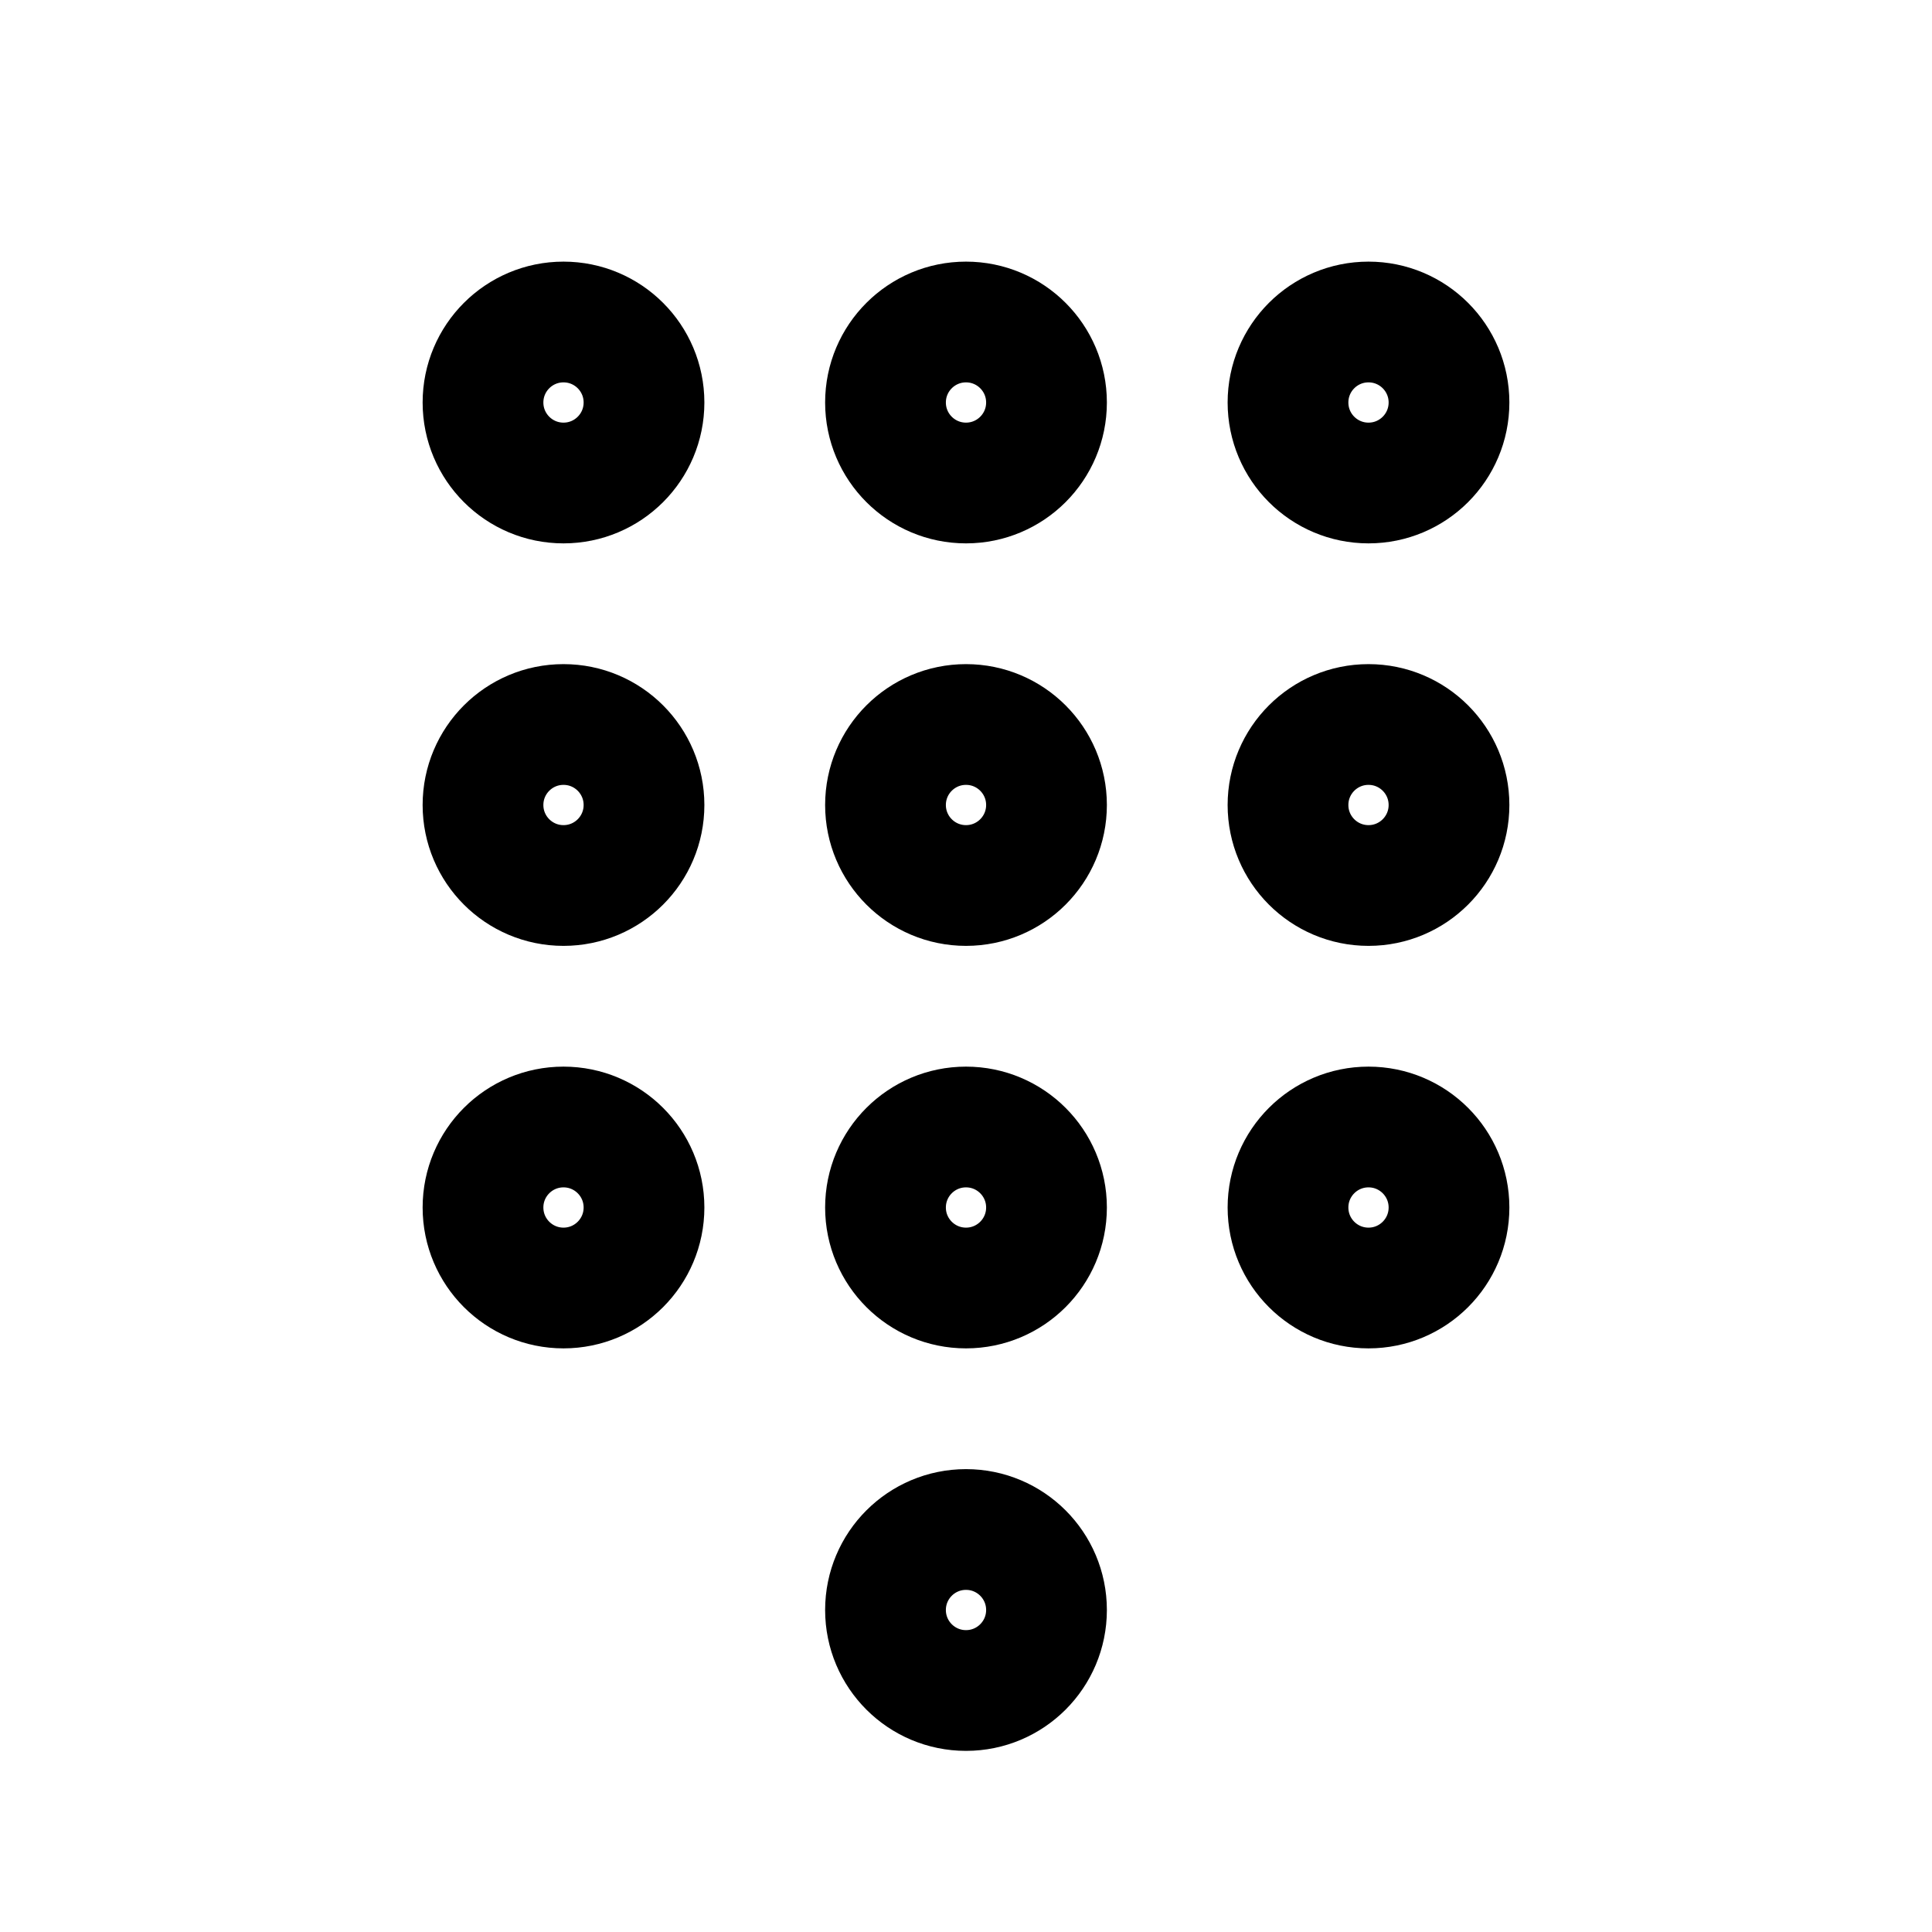<svg width="48px" height="48px" viewBox="0 0 24 24" xmlns="http://www.w3.org/2000/svg" aria-labelledby="dialpadIconTitle" stroke="#000000" stroke-width="1.5" stroke-linecap="square" stroke-linejoin="miter" fill="none" color="#000000"> <title id="dialpadIconTitle">Dialpad</title> <circle cx="7" cy="5" r="1"/> <circle cx="12" cy="5" r="1"/> <circle cx="17" cy="5" r="1"/> <circle cx="7" cy="10" r="1"/> <circle cx="12" cy="10" r="1"/> <circle cx="17" cy="10" r="1"/> <circle cx="7" cy="15" r="1"/> <circle cx="12" cy="15" r="1"/> <circle cx="12" cy="20" r="1"/> <circle cx="17" cy="15" r="1"/> </svg>